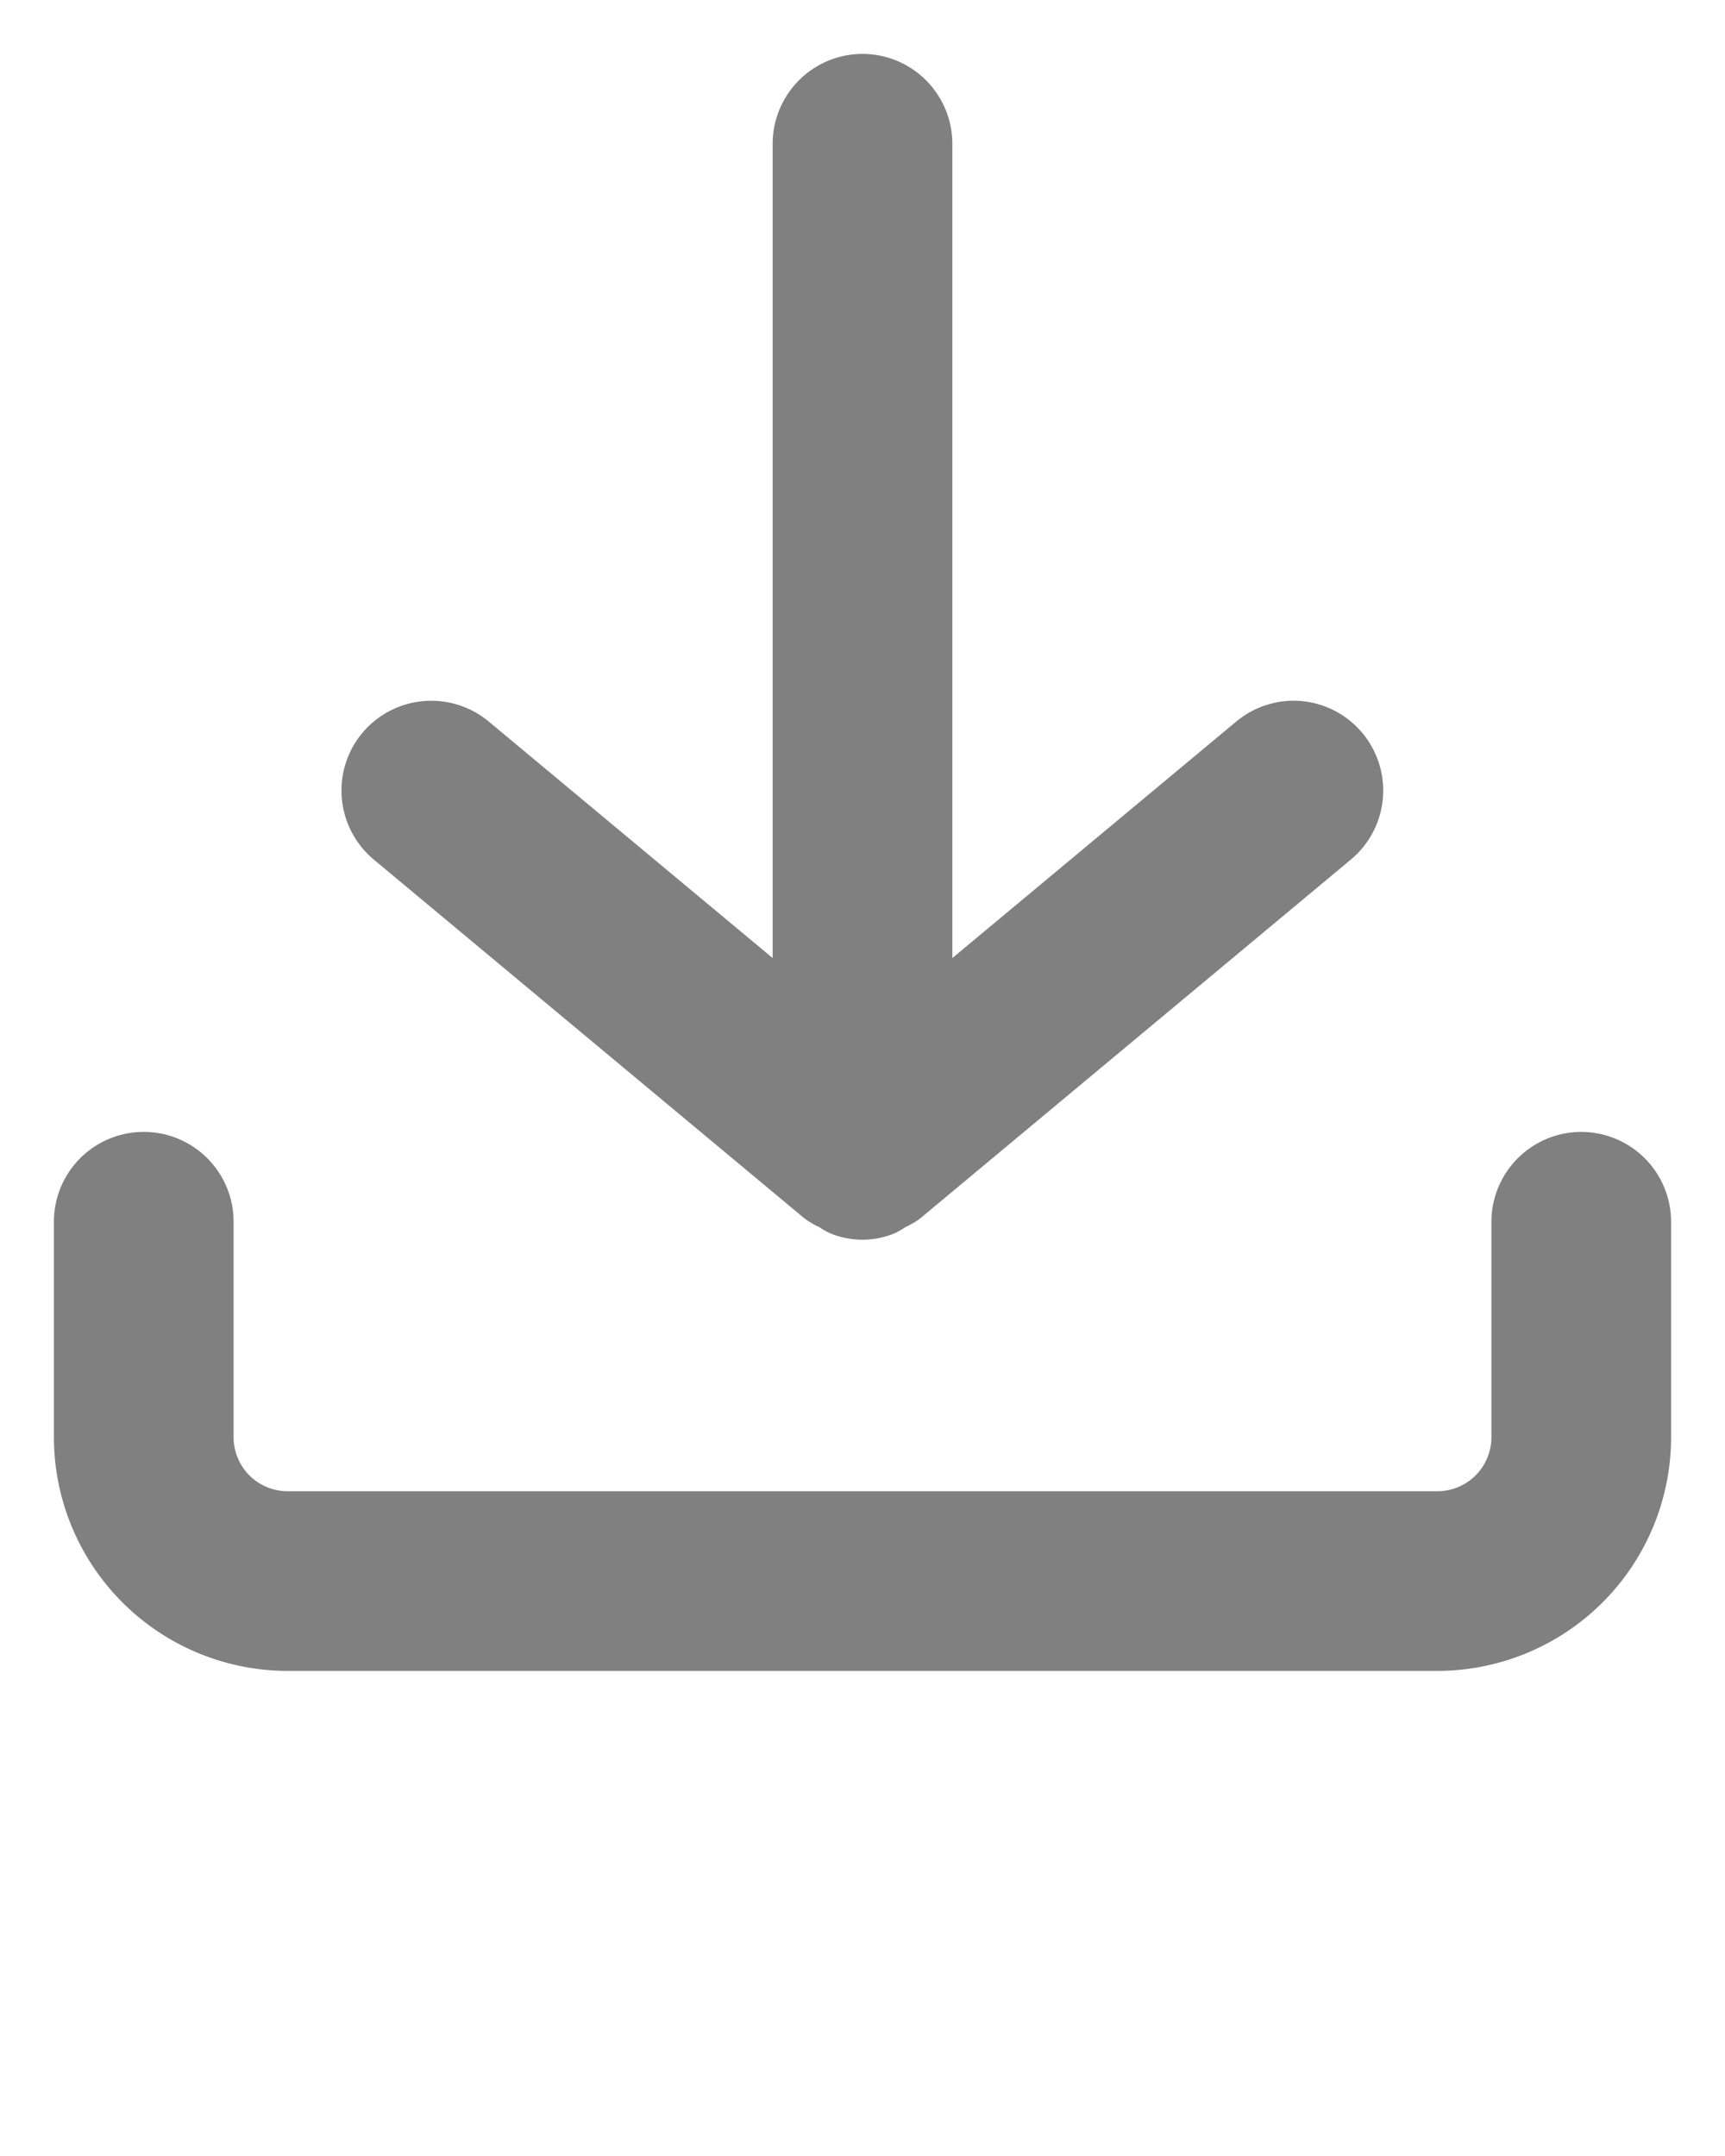 <svg xmlns="http://www.w3.org/2000/svg" viewBox="0 0 24 30" x="0px" y="0px"><title>ui 6</title><g data-name="Layer 2"><path fill= "gray" d="M22,15.75A1.252,1.252,0,0,0,20.75,17v3a.752.752,0,0,1-.75.75H4A.752.752,0,0,1,3.25,20V17a1.25,1.25,0,0,0-2.5,0v3A3.254,3.254,0,0,0,4,23.25H20A3.254,3.254,0,0,0,23.25,20V17A1.252,1.252,0,0,0,22,15.75Z"/><path fill= "gray" d="M12,.75A1.252,1.252,0,0,0,10.75,2V13.331L6.8,10.04A1.251,1.251,0,0,0,5.04,10.2,1.251,1.251,0,0,0,5.2,11.96l6,5a1.269,1.269,0,0,0,.2.116,1.179,1.179,0,0,0,.143.082,1.174,1.174,0,0,0,.911,0,1.3,1.3,0,0,0,.14-.081,1.279,1.279,0,0,0,.2-.116l6-5A1.25,1.25,0,0,0,18,9.75a1.255,1.255,0,0,0-.8.29L13.25,13.331V2A1.252,1.252,0,0,0,12,.75Z"/></g></svg>